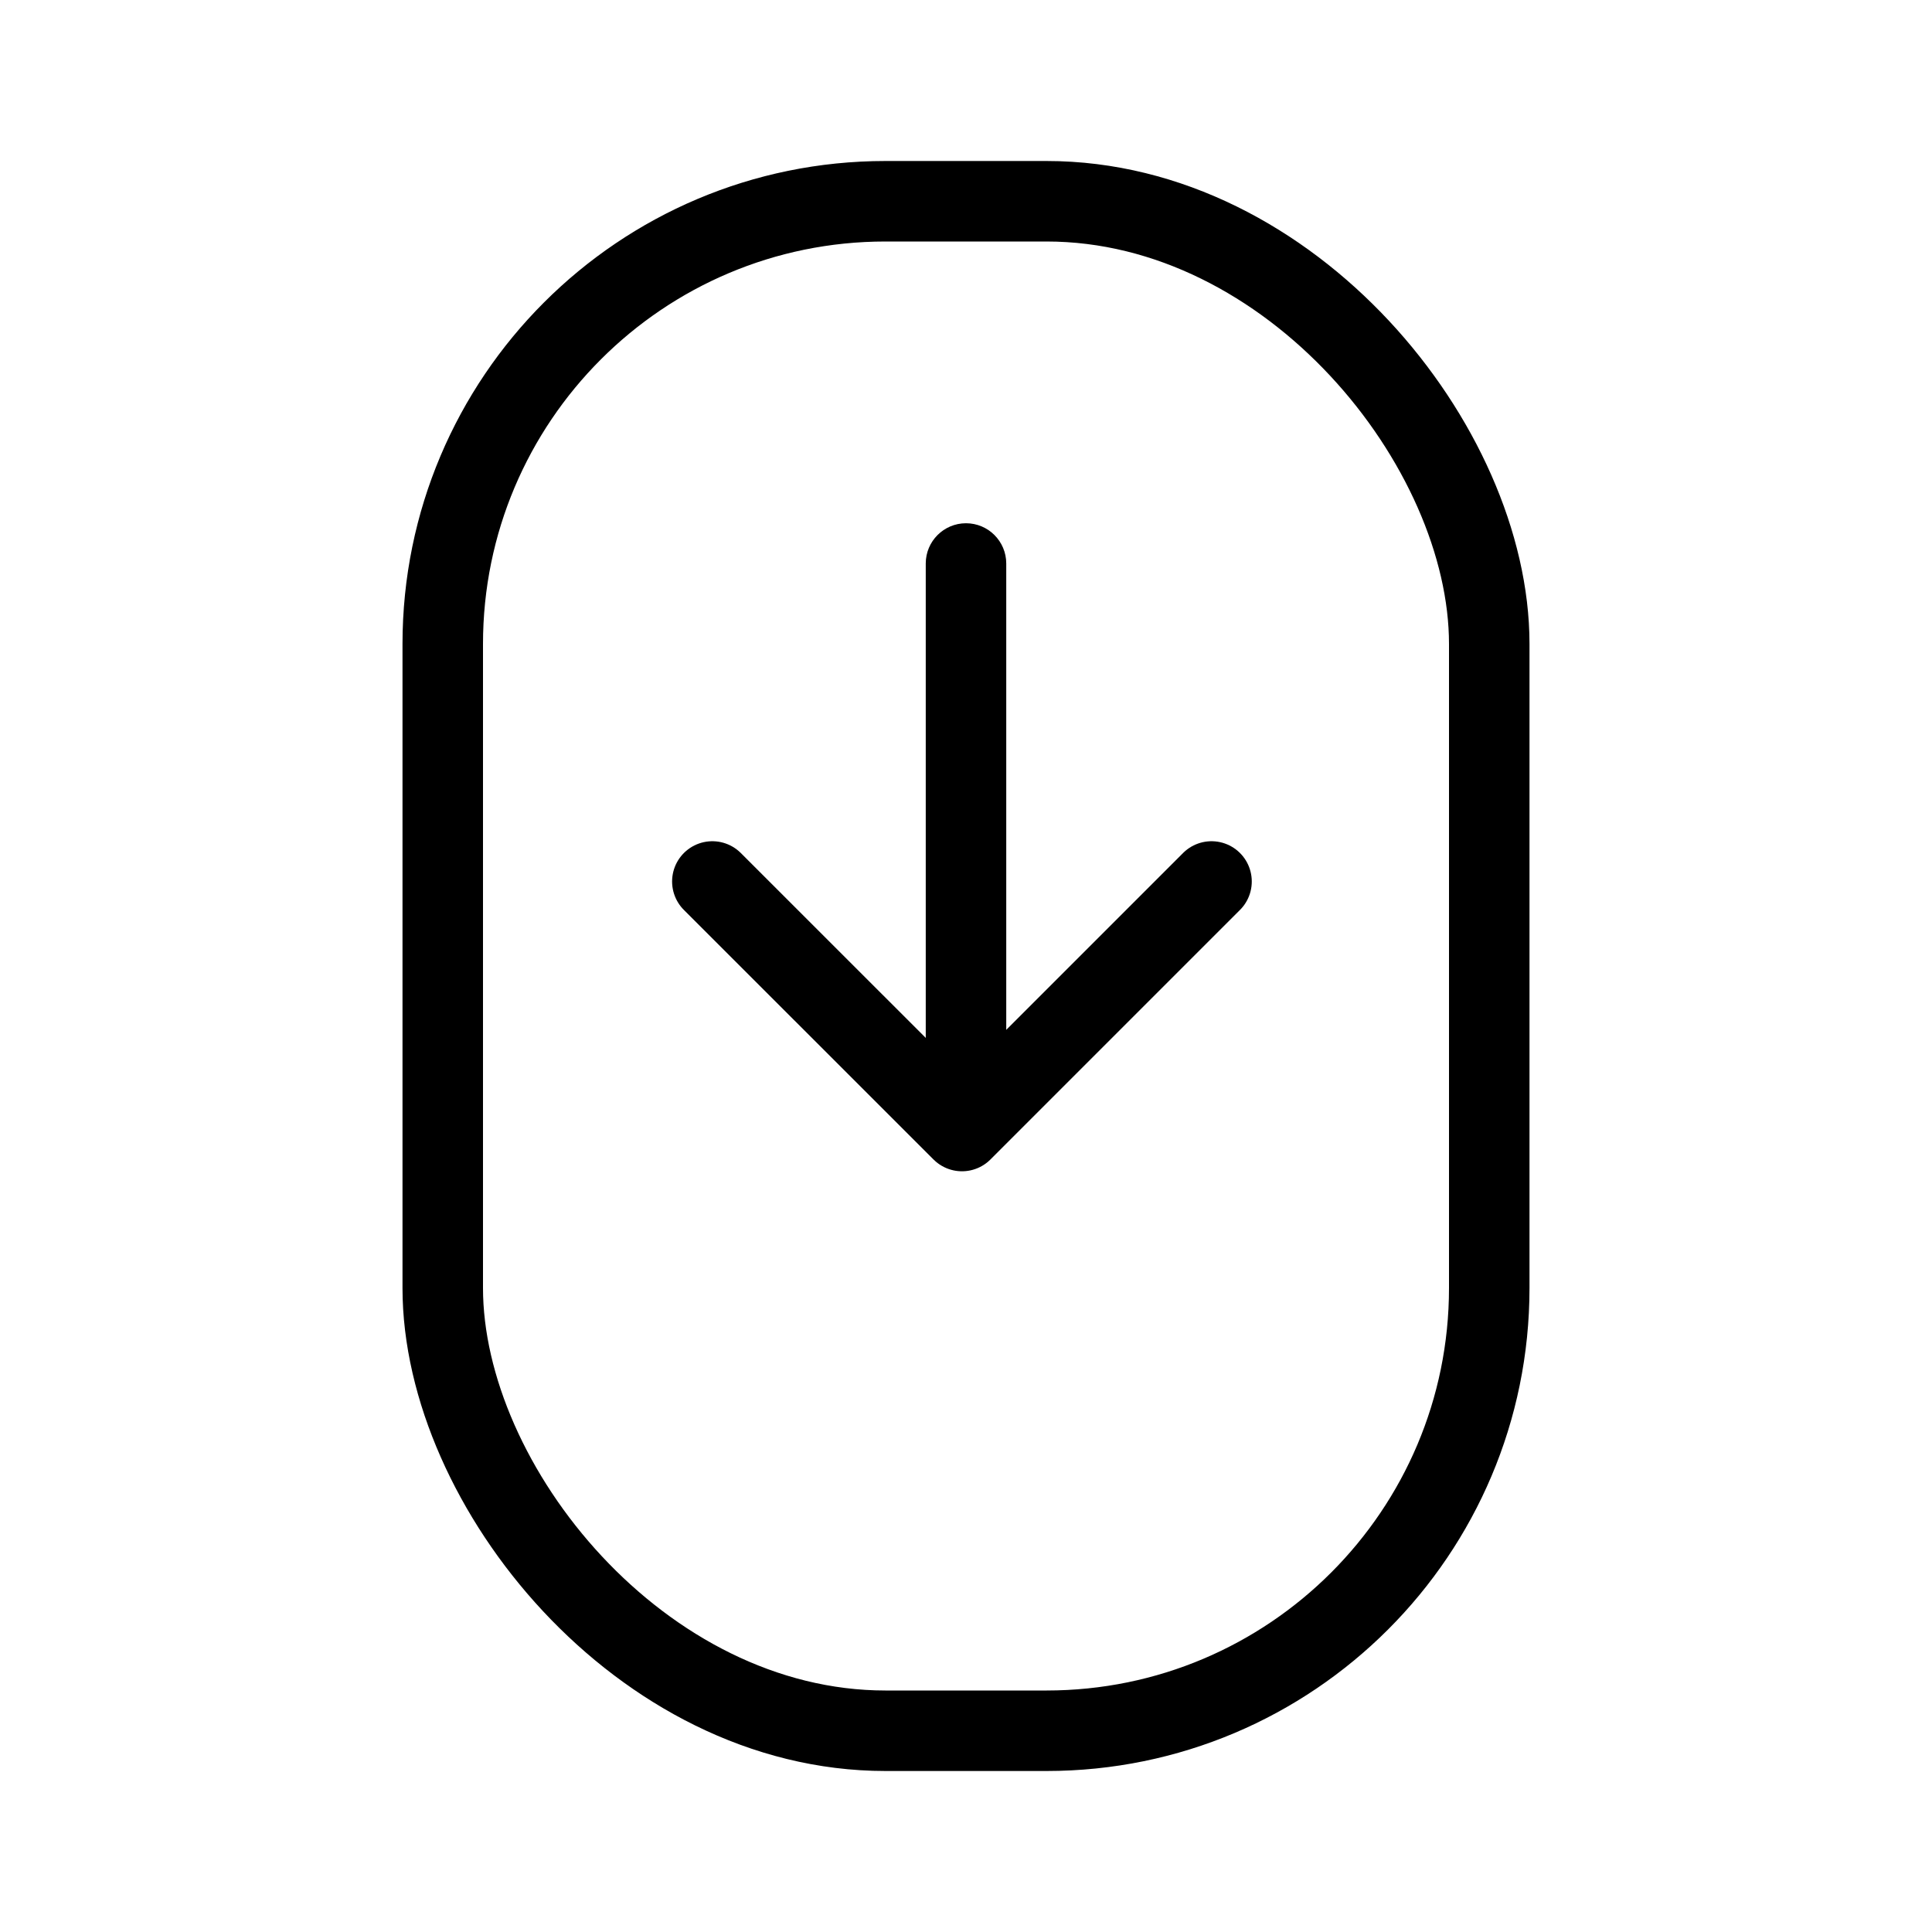 <svg width="24" height="24" viewBox="0 0 24 24" fill="none" xmlns="http://www.w3.org/2000/svg">
<path d="M12.5 7C12.5 6.724 12.276 6.5 12 6.5C11.724 6.5 11.5 6.724 11.5 7H12.5ZM12 7H11.5V14H12H12.5V7H12Z" fill="black"/>
<path d="M15.05 10.95L11.95 14.05L8.849 10.95" stroke="black" stroke-linecap="round" stroke-linejoin="round"/>
<rect x="5.5" y="2.5" width="13" height="19" rx="5.5" stroke="black"/>
</svg>

